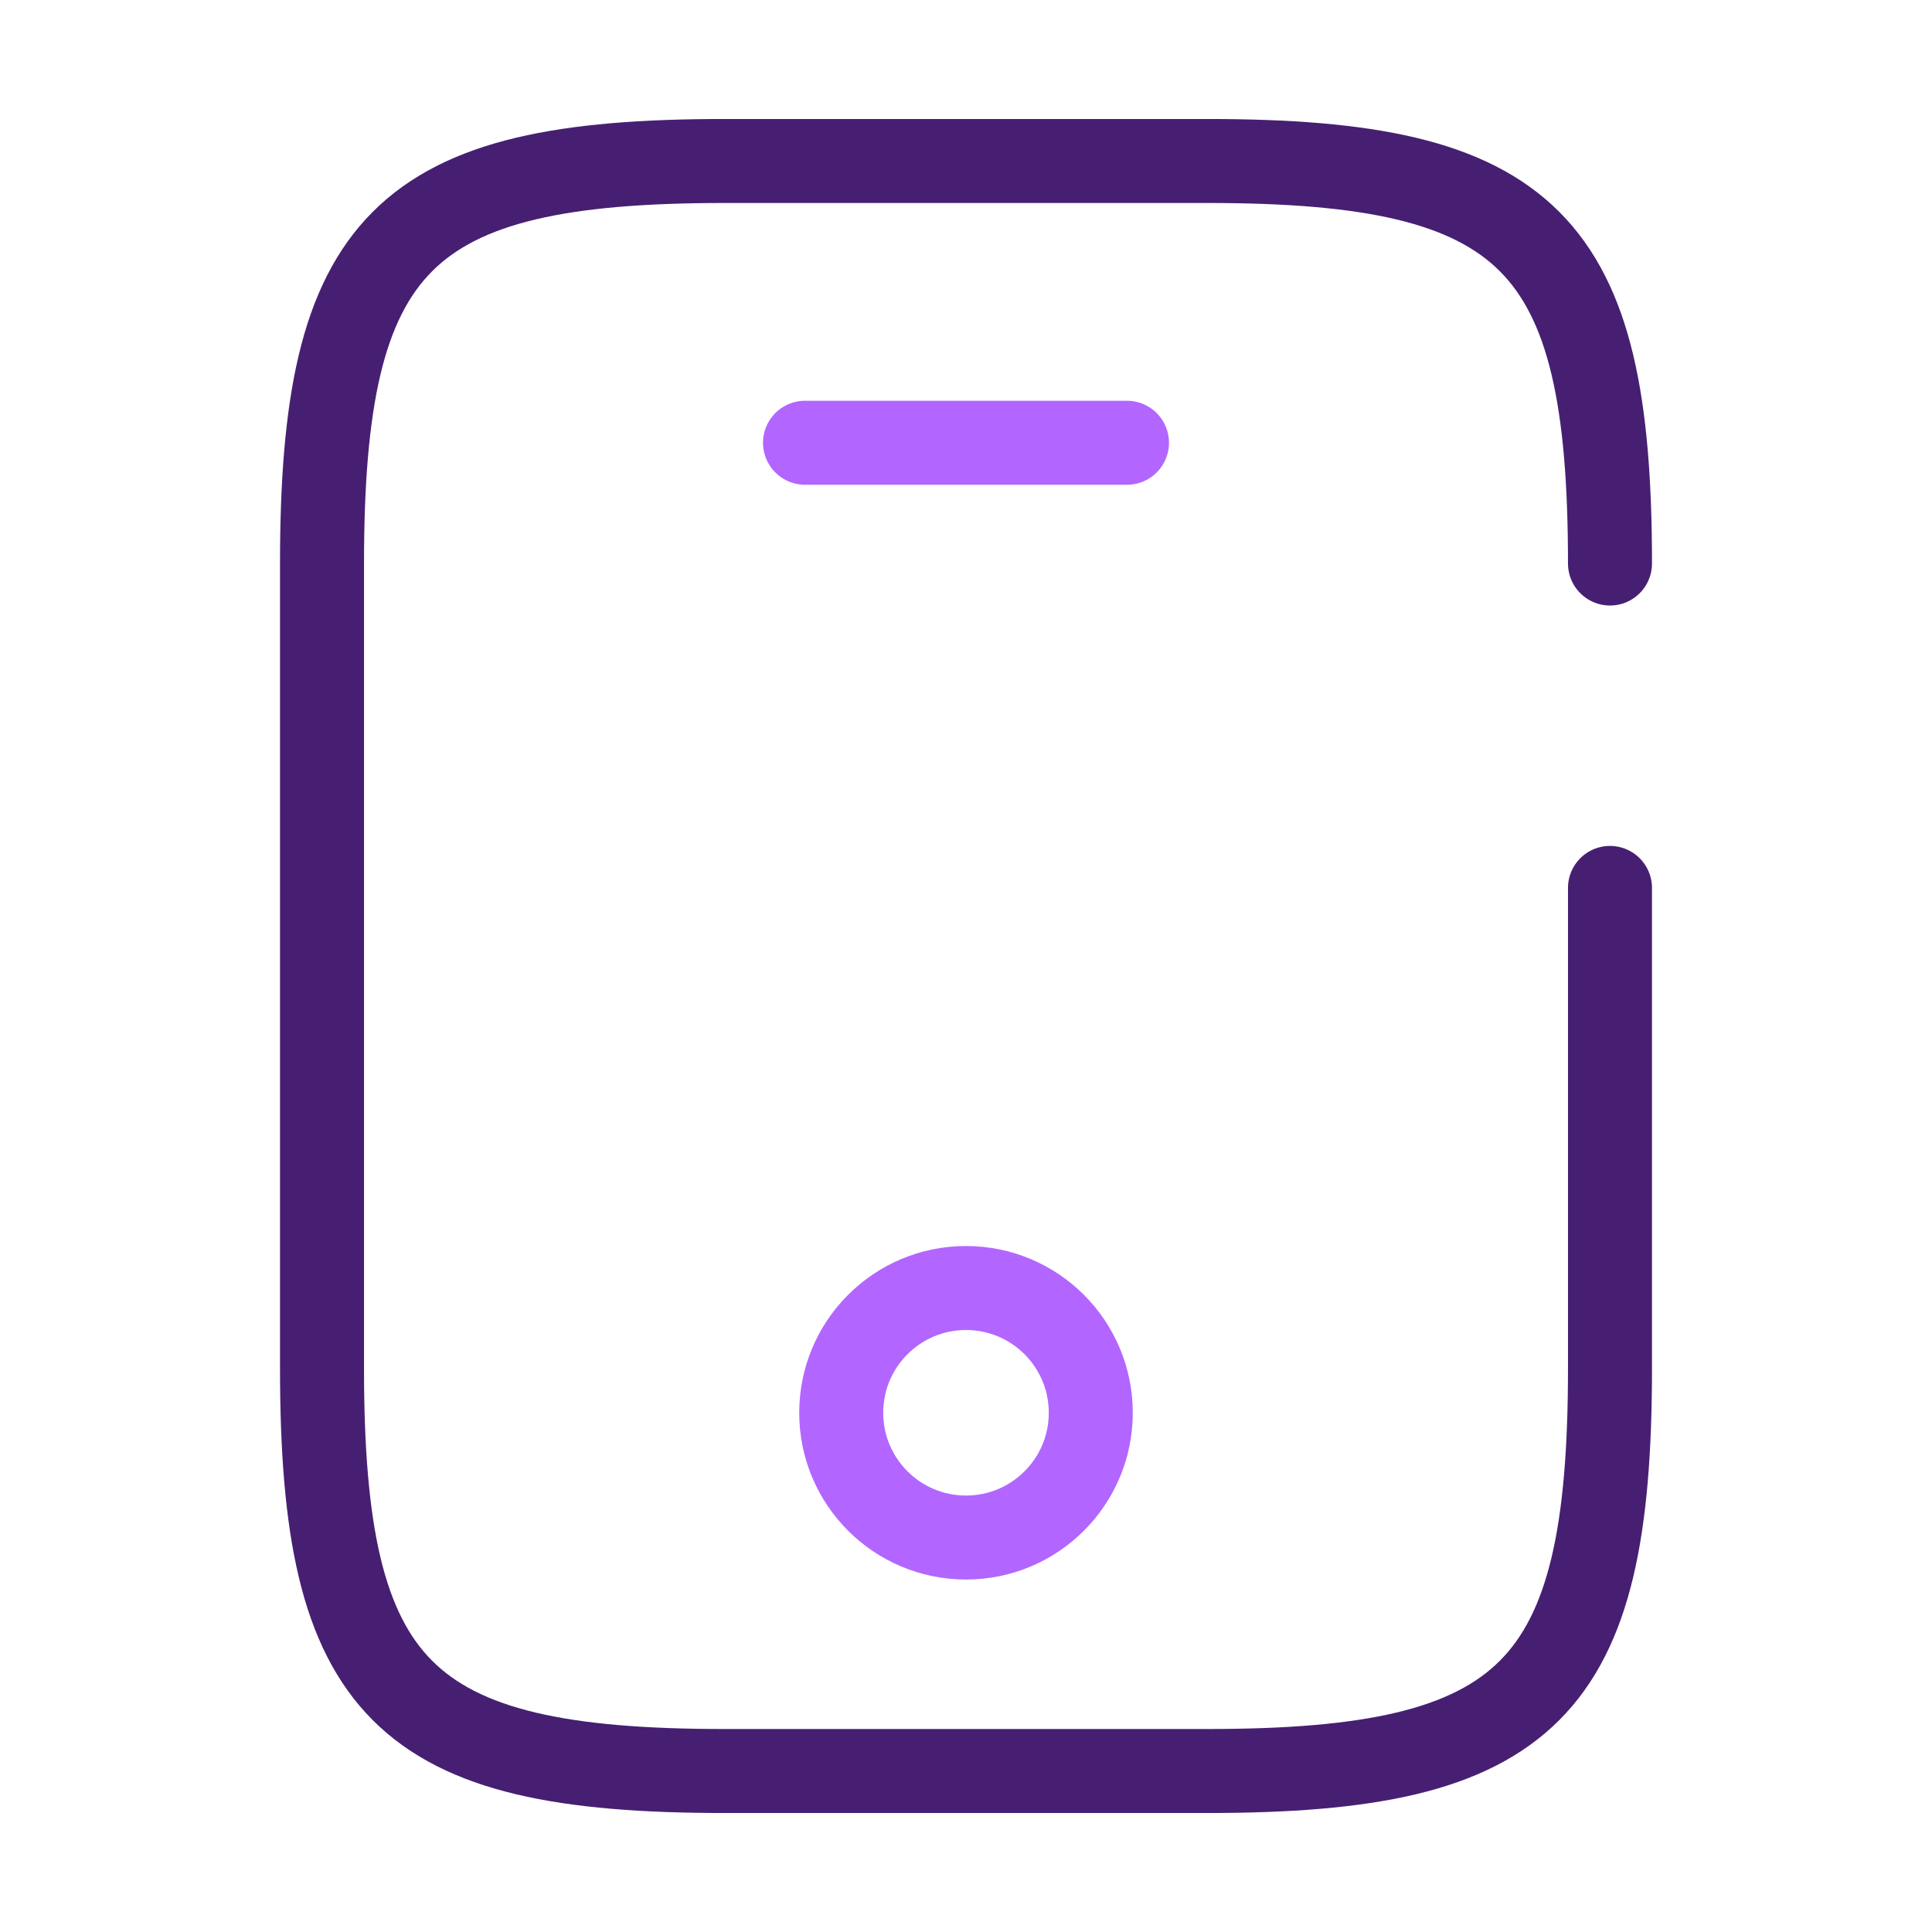 <svg width="46" height="46" viewBox="0 0 46 46" fill="none" xmlns="http://www.w3.org/2000/svg">
<path d="M38.333 21.141V32.583C38.333 40.25 36.417 42.167 28.75 42.167H17.25C9.583 42.167 7.667 40.25 7.667 32.583V13.417C7.667 5.75 9.583 3.833 17.25 3.833H28.75C36.417 3.833 38.333 5.75 38.333 13.417" stroke="#461F72" stroke-width="2" stroke-linecap="round" stroke-linejoin="round"/>
<path d="M26.833 10.542H19.167" stroke="#B266FF" stroke-width="2" stroke-linecap="round" stroke-linejoin="round"/>
<path d="M23 36.608C24.641 36.608 25.971 35.278 25.971 33.638C25.971 31.997 24.641 30.667 23 30.667C21.359 30.667 20.029 31.997 20.029 33.638C20.029 35.278 21.359 36.608 23 36.608Z" stroke="#B266FF" stroke-width="2" stroke-linecap="round" stroke-linejoin="round"/>
</svg>
